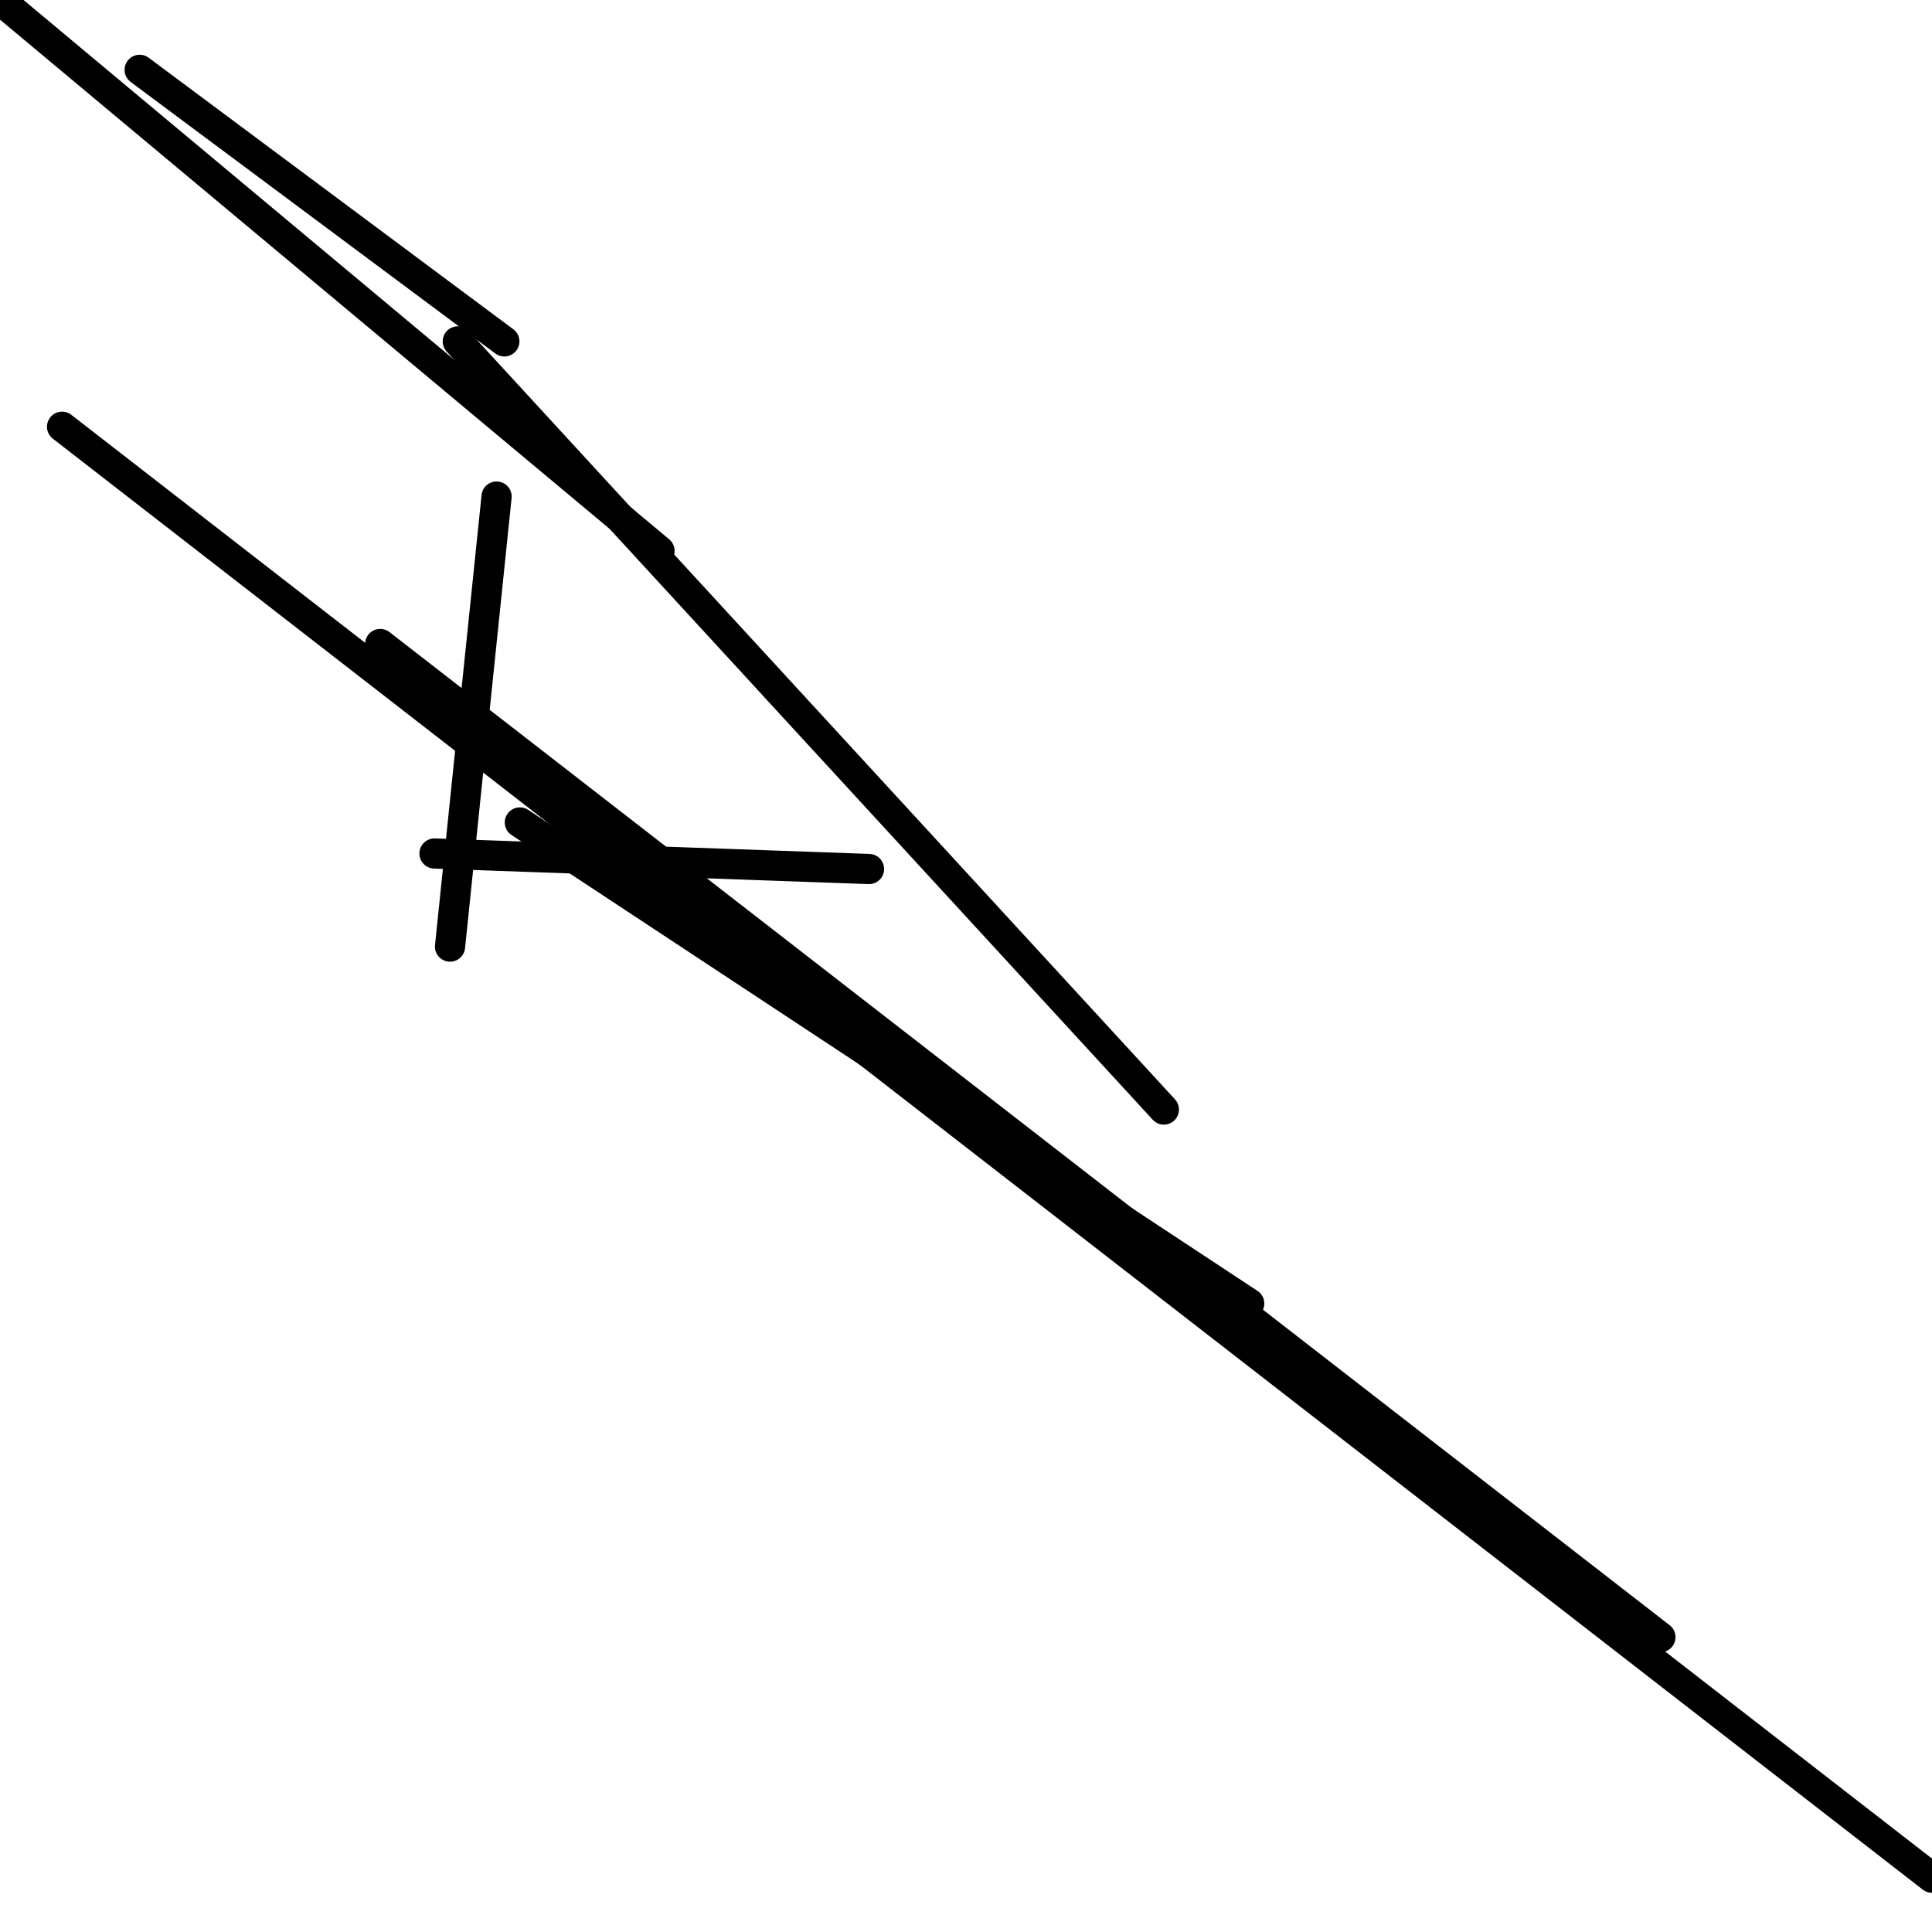 <?xml version="1.0" encoding="utf-8" ?>
<svg baseProfile="full" height="256" version="1.1" width="256" xmlns="http://www.w3.org/2000/svg" xmlns:ev="http://www.w3.org/2001/xml-events" xmlns:xlink="http://www.w3.org/1999/xlink"><defs /><polyline fill="none" points="0.0,0.0 87.39,72.996" stroke="black" stroke-linecap="round" stroke-width="4" /><polyline fill="none" points="65.799,65.799 59.631,125.43" stroke="black" stroke-linecap="round" stroke-width="4" /><polyline fill="none" points="115.149,115.149 57.574,113.092" stroke="black" stroke-linecap="round" stroke-width="4" /><polyline fill="none" points="165.526,172.723 68.884,108.98" stroke="black" stroke-linecap="round" stroke-width="4" /><polyline fill="none" points="220.016,216.932 50.378,85.333" stroke="black" stroke-linecap="round" stroke-width="4" /><polyline fill="none" points="256,248.803 8.225,56.546" stroke="black" stroke-linecap="round" stroke-width="4" /><polyline fill="none" points="18.506,9.253 66.827,45.237" stroke="black" stroke-linecap="round" stroke-width="4" /><polyline fill="none" points="154.217,147.02 60.659,45.237" stroke="black" stroke-linecap="round" stroke-width="4" /></svg>